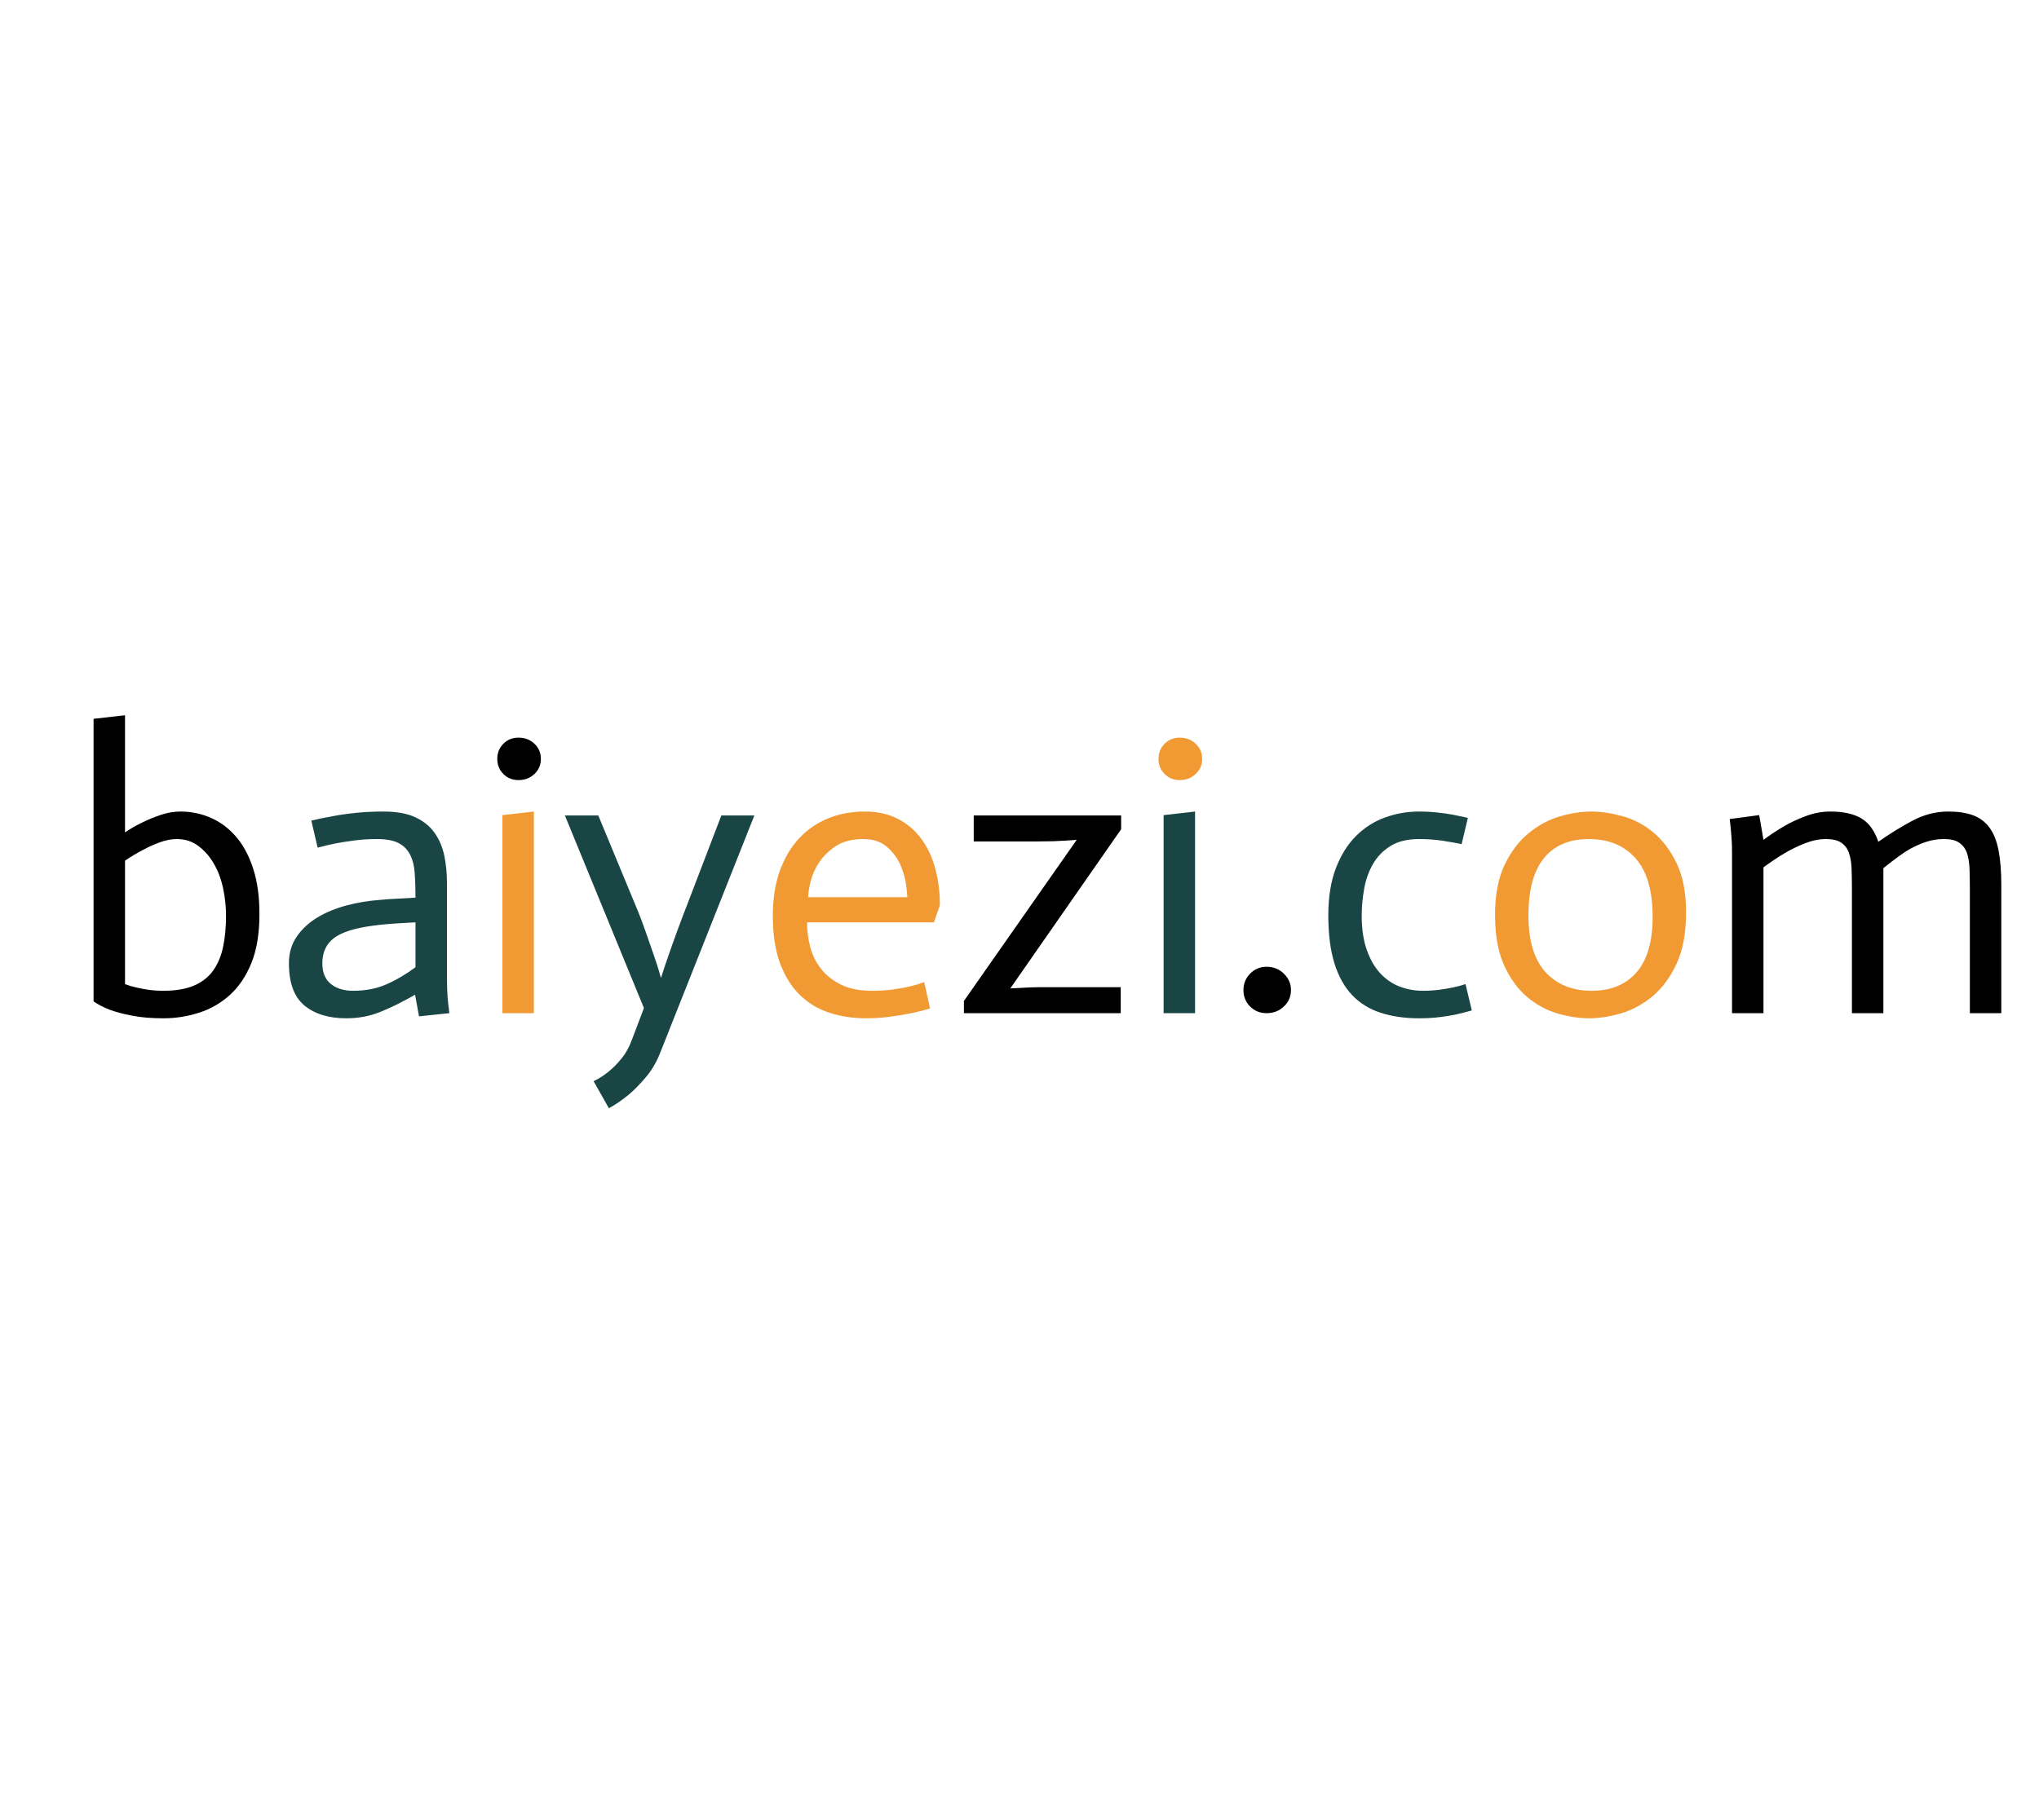 <?xml version="1.0" encoding="utf-8"?>
<svg xmlns="http://www.w3.org/2000/svg" style="margin: auto; background: none; display: block; shape-rendering: auto;" width="280" height="250" preserveAspectRatio="xMidYMid">
  <style type="text/css">
  text {
    text-anchor: middle; font-size: 54px; opacity: 0;
  }
  </style>
  <g style="transform-origin: 140px 125px; transform: scale(0.964);">
    <g transform="translate(140,125)">
      <g transform="translate(0,0)">
        <g class="path" style="opacity: 1; transform-origin: -120.085px -6.168px; animation: 1s linear -0.563s infinite normal forwards running fade-4ce89ba6-eb39-4de3-9af7-bac72126d4de;">
          <path d="M3.98-1.68L3.98-41.94L8.46-42.45L8.46-25.76L8.46-25.76Q9.69-26.60 11.03-27.22L11.03-27.22L11.03-27.22Q12.15-27.78 13.55-28.25L13.55-28.25L13.55-28.25Q14.95-28.73 16.35-28.73L16.35-28.73L16.35-28.73Q18.65-28.73 20.69-27.83L20.69-27.83L20.69-27.83Q22.74-26.94 24.28-25.14L24.28-25.14L24.28-25.14Q25.82-23.35 26.71-20.61L26.71-20.61L26.71-20.61Q27.61-17.86 27.61-14.11L27.61-14.11L27.61-14.11Q27.61-9.97 26.46-7.14L26.46-7.14L26.46-7.14Q25.31-4.31 23.38-2.58L23.38-2.58L23.38-2.58Q21.45-0.84 18.98-0.06L18.98-0.06L18.98-0.06Q16.52 0.73 13.94 0.73L13.94 0.73L13.94 0.73Q11.37 0.73 9.49 0.36L9.49 0.36L9.49 0.36Q7.62 0 6.38-0.45L6.38-0.45L6.38-0.45Q4.93-1.01 3.98-1.68L3.98-1.68zM8.46-21.73L8.46-4.14L8.46-4.14Q9.18-3.86 10.02-3.67L10.02-3.67L10.02-3.67Q10.86-3.47 11.84-3.33L11.84-3.33L11.84-3.33Q12.82-3.19 13.94-3.19L13.94-3.19L13.94-3.19Q16.52-3.19 18.26-3.92L18.26-3.92L18.26-3.92Q19.99-4.65 21-6.05L21-6.05L21-6.05Q22.01-7.45 22.43-9.44L22.43-9.44L22.43-9.44Q22.85-11.42 22.85-13.89L22.85-13.89L22.85-13.89Q22.85-15.85 22.43-17.81L22.43-17.81L22.43-17.81Q22.01-19.77 21.11-21.31L21.11-21.31L21.11-21.31Q20.22-22.85 18.90-23.83L18.90-23.83L18.90-23.83Q17.58-24.81 15.85-24.81L15.85-24.81L15.85-24.81Q14.67-24.81 13.38-24.33L13.38-24.33L13.38-24.33Q12.10-23.86 10.98-23.24L10.98-23.24L10.98-23.24Q9.69-22.57 8.46-21.73L8.46-21.73" fill="#000000" stroke="none" stroke-width="none" transform="translate(-135.88,14.692)" style="fill: rgb(0, 0, 0);"></path>
        </g>
        <g class="path" style="opacity: 1; transform-origin: -92.645px 0.692px; animation: 1s linear -0.516s infinite normal forwards running fade-4ce89ba6-eb39-4de3-9af7-bac72126d4de;">
          <path d="M49.84-6.55L49.84-12.94L49.84-12.94Q48.72-12.88 47.71-12.82L47.71-12.82L47.71-12.82Q46.70-12.77 45.72-12.68L45.72-12.68L45.72-12.68Q44.74-12.60 43.96-12.49L43.96-12.49L43.96-12.49Q39.93-11.98 38.25-10.72L38.25-10.72L38.25-10.72Q36.57-9.46 36.57-7.11L36.57-7.11L36.57-7.11Q36.57-5.15 37.77-4.17L37.77-4.17L37.77-4.17Q38.98-3.19 40.94-3.19L40.94-3.19L40.94-3.19Q43.62-3.19 45.72-4.12L45.72-4.12L45.72-4.12Q47.82-5.04 49.84-6.55L49.84-6.55zM50.34 0.45L49.78-2.63L49.78-2.63Q47.15-1.12 44.88-0.20L44.88-0.20L44.88-0.20Q42.62 0.73 39.98 0.73L39.98 0.73L39.98 0.73Q36.23 0.73 34.02-1.09L34.02-1.09L34.02-1.09Q31.81-2.91 31.81-7.11L31.81-7.11L31.81-7.11Q31.81-9.30 32.93-10.92L32.93-10.92L32.93-10.92Q34.05-12.54 35.87-13.64L35.87-13.64L35.87-13.64Q37.69-14.73 39.98-15.34L39.98-15.34L39.98-15.34Q42.28-15.96 44.69-16.13L44.69-16.13L44.69-16.13Q45.70-16.24 47.32-16.32L47.32-16.32L47.32-16.32Q48.94-16.41 49.84-16.46L49.84-16.46L49.84-16.46Q49.84-18.42 49.73-19.96L49.73-19.96L49.73-19.96Q49.62-21.50 49.06-22.60L49.06-22.60L49.06-22.60Q48.50-23.69 47.40-24.25L47.40-24.25L47.40-24.25Q46.31-24.81 44.30-24.81L44.30-24.81L44.30-24.81Q42.67-24.81 41.16-24.61L41.16-24.61L41.16-24.61Q39.65-24.42 38.47-24.19L38.47-24.19L38.47-24.19Q37.07-23.91 35.90-23.58L35.90-23.58L35-27.44L35-27.44Q36.40-27.78 38.02-28.06L38.02-28.06L38.02-28.06Q39.42-28.34 41.27-28.53L41.27-28.53L41.27-28.53Q43.12-28.73 45.25-28.73L45.25-28.73L45.25-28.73Q48.10-28.73 49.87-27.89L49.87-27.89L49.87-27.89Q51.63-27.05 52.61-25.62L52.61-25.62L52.61-25.62Q53.59-24.19 53.96-22.37L53.96-22.37L53.96-22.37Q54.32-20.55 54.32-18.54L54.32-18.54L54.32-5.10L54.32-5.10Q54.32-4.31 54.35-3.44L54.35-3.44L54.35-3.44Q54.38-2.58 54.46-1.74L54.46-1.74L54.46-1.74Q54.54-0.90 54.66 0L54.66 0L50.34 0.45" fill="#000000" stroke="none" stroke-width="none" transform="translate(-135.88,14.692)" style="fill: rgb(25, 70, 69);"></path>
        </g>
        <g class="path" style="opacity: 1; transform-origin: -71.42px 0.327px; animation: 1s linear -0.469s infinite normal forwards running fade-4ce89ba6-eb39-4de3-9af7-bac72126d4de;">
          <path d="M62.22 0L62.22-28.22L66.70-28.73L66.70 0L62.22 0" fill="#000000" stroke="none" stroke-width="none" transform="translate(-135.88,14.692)" style="fill: rgb(241, 154, 51);"></path>
        </g>
        <g class="path" style="opacity: 1; transform-origin: -71.285px -21.543px; animation: 1s linear -0.422s infinite normal forwards running fade-4ce89ba6-eb39-4de3-9af7-bac72126d4de;">
          <path d="M61.49-36.23L61.49-36.23L61.49-36.23Q61.49-37.52 62.36-38.39L62.36-38.39L62.36-38.39Q63.22-39.26 64.51-39.26L64.51-39.26L64.51-39.26Q65.86-39.26 66.78-38.39L66.78-38.39L66.78-38.39Q67.70-37.52 67.70-36.23L67.70-36.23L67.70-36.23Q67.70-34.94 66.78-34.08L66.78-34.08L66.78-34.08Q65.86-33.21 64.51-33.21L64.51-33.21L64.51-33.21Q63.22-33.21 62.36-34.08L62.36-34.08L62.36-34.08Q61.49-34.94 61.49-36.23" fill="#000000" stroke="none" stroke-width="none" transform="translate(-135.88,14.692)" style="fill: rgb(0, 0, 0);"></path>
        </g>
        <g class="path" style="opacity: 1; transform-origin: -51.265px 7.382px; animation: 1s linear -0.375s infinite normal forwards running fade-4ce89ba6-eb39-4de3-9af7-bac72126d4de;">
          <path d="M82.38-0.73L71.12-28.17L75.88-28.17L81.14-15.46L81.14-15.46Q81.93-13.61 82.57-11.76L82.57-11.76L82.57-11.76Q83.22-9.91 83.72-8.46L83.72-8.46L83.72-8.46Q84.34-6.72 84.78-5.10L84.78-5.10L84.84-5.10L84.84-5.10Q85.34-6.72 85.96-8.46L85.96-8.46L85.96-8.46Q86.46-9.91 87.14-11.76L87.14-11.76L87.14-11.76Q87.81-13.61 88.54-15.46L88.54-15.46L93.41-28.17L98.11-28.17L84.78 5.43L84.78 5.43Q84 7.50 82.74 9.02L82.74 9.02L82.74 9.02Q81.48 10.53 80.30 11.54L80.30 11.54L80.30 11.54Q78.90 12.71 77.39 13.55L77.39 13.55L75.21 9.69L75.21 9.69Q76.38 9.13 77.39 8.29L77.39 8.29L77.39 8.29Q78.29 7.56 79.18 6.47L79.18 6.47L79.18 6.47Q80.08 5.38 80.64 3.86L80.64 3.86L82.38-0.73" fill="#000000" stroke="none" stroke-width="none" transform="translate(-135.88,14.692)" style="fill: rgb(25, 70, 69);"></path>
        </g>
        <g class="path" style="opacity: 1; transform-origin: -23.24px 0.692px; animation: 1s linear -0.328s infinite normal forwards running fade-4ce89ba6-eb39-4de3-9af7-bac72126d4de;">
          <path d="M122.30-4.42L123.14-0.67L123.14-0.67Q121.86-0.28 120.48 0L120.48 0L120.48 0Q119.11 0.28 117.46 0.50L117.46 0.50L117.46 0.50Q115.81 0.73 114.02 0.73L114.02 0.73L114.02 0.73Q111.22 0.73 108.81-0.06L108.81-0.06L108.81-0.06Q106.40-0.84 104.61-2.58L104.61-2.58L104.61-2.58Q102.82-4.31 101.78-7.08L101.78-7.08L101.78-7.08Q100.74-9.86 100.74-13.89L100.74-13.89L100.74-13.89Q100.74-17.53 101.75-20.30L101.75-20.30L101.75-20.30Q102.76-23.07 104.52-24.95L104.52-24.95L104.52-24.95Q106.29-26.82 108.67-27.78L108.67-27.78L108.67-27.78Q111.05-28.73 113.85-28.73L113.85-28.73L113.85-28.73Q116.59-28.73 118.61-27.66L118.61-27.66L118.61-27.66Q120.62-26.60 121.94-24.78L121.94-24.78L121.94-24.78Q123.26-22.96 123.90-20.52L123.90-20.52L123.90-20.52Q124.54-18.09 124.54-15.40L124.54-15.40L123.70-12.94L105.62-12.94L105.62-12.94Q105.62-11.20 106.06-9.46L106.06-9.46L106.06-9.46Q106.51-7.73 107.60-6.33L107.60-6.33L107.60-6.33Q108.70-4.93 110.46-4.06L110.46-4.06L110.46-4.06Q112.22-3.19 114.86-3.19L114.86-3.19L114.86-3.19Q116.54-3.19 117.94-3.39L117.94-3.39L117.94-3.39Q119.34-3.58 120.37-3.84L120.37-3.84L120.37-3.84Q121.41-4.09 122.30-4.42L122.30-4.42zM105.78-16.52L119.90-16.52L119.90-16.52Q119.90-16.91 119.73-18.26L119.73-18.26L119.73-18.26Q119.56-19.60 118.94-21.06L118.94-21.06L118.94-21.06Q118.33-22.51 117.04-23.66L117.04-23.66L117.04-23.66Q115.75-24.81 113.62-24.81L113.62-24.81L113.62-24.81Q111.27-24.81 109.76-23.83L109.76-23.83L109.76-23.83Q108.25-22.85 107.35-21.50L107.35-21.50L107.35-21.50Q106.46-20.16 106.12-18.76L106.12-18.76L106.12-18.76Q105.78-17.36 105.78-16.52L105.78-16.52" fill="#000000" stroke="none" stroke-width="none" transform="translate(-135.88,14.692)" style="fill: rgb(241, 154, 51);"></path>
        </g>
        <g class="path" style="opacity: 1; transform-origin: 3.28px 0.607px; animation: 1s linear -0.282s infinite normal forwards running fade-4ce89ba6-eb39-4de3-9af7-bac72126d4de;">
          <path d="M127.96 0L127.96-1.74L144.03-24.70L144.03-24.70Q141.68-24.53 140.70-24.50L140.70-24.50L140.70-24.50Q139.72-24.47 138.49-24.47L138.49-24.47L129.36-24.47L129.36-28.17L150.36-28.17L150.36-26.21L134.57-3.53L134.57-3.53Q136.58-3.64 137.26-3.67L137.26-3.67L137.26-3.67Q137.93-3.70 138.54-3.70L138.54-3.70L150.30-3.70L150.30 0L127.96 0" fill="#000000" stroke="none" stroke-width="none" transform="translate(-135.88,14.692)" style="fill: rgb(0, 0, 0);"></path>
        </g>
        <g class="path" style="opacity: 1; transform-origin: 22.77px 0.327px; animation: 1s linear -0.235s infinite normal forwards running fade-4ce89ba6-eb39-4de3-9af7-bac72126d4de;">
          <path d="M156.41 0L156.41-28.22L160.89-28.73L160.89 0L156.41 0" fill="#000000" stroke="none" stroke-width="none" transform="translate(-135.88,14.692)" style="fill: rgb(25, 70, 69);"></path>
        </g>
        <g class="path" style="opacity: 1; transform-origin: 22.91px -21.543px; animation: 1s linear -0.188s infinite normal forwards running fade-4ce89ba6-eb39-4de3-9af7-bac72126d4de;">
          <path d="M155.68-36.23L155.68-36.23L155.68-36.23Q155.68-37.52 156.55-38.39L156.55-38.39L156.55-38.39Q157.42-39.26 158.70-39.26L158.70-39.26L158.70-39.26Q160.05-39.26 160.97-38.39L160.97-38.39L160.97-38.39Q161.90-37.52 161.90-36.23L161.90-36.23L161.90-36.23Q161.90-34.94 160.97-34.08L160.97-34.08L160.97-34.08Q160.05-33.21 158.70-33.21L158.70-33.21L158.70-33.21Q157.42-33.21 156.55-34.08L156.55-34.08L156.55-34.08Q155.68-34.94 155.68-36.23" fill="#000000" stroke="none" stroke-width="none" transform="translate(-135.88,14.692)" style="fill: rgb(241, 154, 51);"></path>
        </g>
        <g class="path" style="opacity: 1; transform-origin: 35.285px 11.387px; animation: 1s linear -0.141s infinite normal forwards running fade-4ce89ba6-eb39-4de3-9af7-bac72126d4de;">
          <path d="M167.78-3.30L167.78-3.30L167.78-3.30Q167.78-4.65 168.73-5.63L168.73-5.63L168.73-5.63Q169.68-6.61 171.08-6.61L171.08-6.61L171.08-6.61Q172.54-6.61 173.54-5.63L173.54-5.63L173.54-5.63Q174.55-4.65 174.55-3.30L174.55-3.30L174.55-3.30Q174.55-1.90 173.54-0.95L173.54-0.95L173.54-0.95Q172.54 0 171.08 0L171.08 0L171.08 0Q169.68 0 168.73-0.95L168.73-0.95L168.73-0.95Q167.78-1.90 167.78-3.30" fill="#000000" stroke="none" stroke-width="none" transform="translate(-135.88,14.692)" style="fill: rgb(0, 0, 0);"></path>
        </g>
        <g class="path" style="opacity: 1; transform-origin: 54.21px 0.692px; animation: 1s linear -0.094s infinite normal forwards running fade-4ce89ba6-eb39-4de3-9af7-bac72126d4de;">
          <path d="M199.75-27.83L198.86-24.08L198.86-24.08Q197.90-24.30 196.22-24.56L196.22-24.56L196.22-24.56Q194.54-24.81 192.81-24.81L192.81-24.81L192.81-24.81Q190.29-24.81 188.69-23.80L188.69-23.80L188.69-23.80Q187.10-22.79 186.20-21.20L186.20-21.20L186.20-21.20Q185.30-19.60 184.97-17.67L184.97-17.67L184.97-17.67Q184.63-15.74 184.63-13.89L184.63-13.89L184.63-13.89Q184.63-11.03 185.36-8.99L185.36-8.99L185.36-8.99Q186.09-6.94 187.29-5.66L187.29-5.66L187.29-5.66Q188.50-4.37 190.06-3.78L190.06-3.78L190.06-3.78Q191.63-3.19 193.37-3.19L193.37-3.19L193.37-3.19Q194.54-3.19 195.64-3.33L195.64-3.33L195.64-3.33Q196.73-3.47 197.65-3.67L197.65-3.67L197.65-3.67Q198.58-3.86 199.42-4.14L199.42-4.14L200.31-0.39L200.31-0.39Q199.14-0.06 198.13 0.17L198.13 0.17L198.13 0.17Q197.12 0.39 195.75 0.56L195.75 0.56L195.75 0.56Q194.38 0.73 192.81 0.73L192.81 0.73L192.81 0.73Q189.73 0.73 187.32-0.06L187.32-0.06L187.32-0.06Q184.91-0.84 183.26-2.58L183.26-2.58L183.26-2.58Q181.61-4.31 180.74-7.11L180.74-7.11L180.74-7.11Q179.87-9.91 179.87-13.94L179.87-13.94L179.87-13.94Q179.87-17.86 180.96-20.69L180.96-20.69L180.96-20.69Q182.06-23.52 183.85-25.28L183.85-25.28L183.85-25.28Q185.64-27.05 187.96-27.89L187.96-27.89L187.96-27.89Q190.29-28.73 192.81-28.73L192.81-28.73L192.81-28.73Q194.15-28.73 195.41-28.59L195.41-28.59L195.41-28.59Q196.67-28.45 197.62-28.28L197.62-28.28L197.62-28.28Q198.74-28.06 199.75-27.83L199.75-27.83" fill="#000000" stroke="none" stroke-width="none" transform="translate(-135.88,14.692)" style="fill: rgb(25, 70, 69);"></path>
        </g>
        <g class="path" style="opacity: 1; transform-origin: 81.345px 0.692px; animation: 1s linear -0.047s infinite normal forwards running fade-4ce89ba6-eb39-4de3-9af7-bac72126d4de;">
          <path d="M208.38-13.94L208.38-13.94L208.38-13.94Q208.38-8.51 210.81-5.85L210.81-5.85L210.81-5.85Q213.25-3.19 217.39-3.19L217.39-3.19L217.39-3.19Q221.48-3.19 223.78-5.82L223.78-5.82L223.78-5.82Q226.07-8.46 226.07-13.72L226.07-13.72L226.07-13.72Q226.07-19.32 223.64-22.06L223.64-22.06L223.64-22.06Q221.20-24.81 217.00-24.81L217.00-24.81L217.00-24.81Q212.80-24.81 210.59-22.09L210.59-22.09L210.59-22.09Q208.38-19.38 208.38-13.94zM203.62-14L203.62-14L203.62-14Q203.62-18.26 204.96-21.08L204.96-21.08L204.96-21.08Q206.30-23.91 208.38-25.62L208.38-25.62L208.38-25.62Q210.45-27.33 212.83-28.03L212.83-28.03L212.83-28.03Q215.21-28.73 217.34-28.73L217.34-28.73L217.34-28.73Q219.35-28.73 221.73-28.08L221.73-28.08L221.73-28.08Q224.11-27.44 226.13-25.79L226.13-25.79L226.13-25.79Q228.14-24.14 229.49-21.36L229.49-21.36L229.49-21.36Q230.83-18.59 230.83-14.34L230.83-14.34L230.83-14.34Q230.83-9.91 229.46-7L229.46-7L229.46-7Q228.09-4.09 226.02-2.38L226.02-2.38L226.02-2.38Q223.94-0.67 221.54 0.03L221.54 0.03L221.54 0.03Q219.13 0.73 217.06 0.73L217.06 0.73L217.06 0.73Q214.93 0.73 212.58 0.06L212.58 0.06L212.58 0.06Q210.22-0.62 208.24-2.27L208.24-2.27L208.24-2.27Q206.25-3.92 204.93-6.78L204.93-6.78L204.93-6.78Q203.62-9.63 203.62-14" fill="#000000" stroke="none" stroke-width="none" transform="translate(-135.88,14.692)" style="fill: rgb(241, 154, 51);"></path>
        </g>
        <g class="path" style="opacity: 1; transform-origin: 120.515px 0.327px; animation: 1s linear 0s infinite normal forwards running fade-4ce89ba6-eb39-4de3-9af7-bac72126d4de;">
          <path d="M237.38 0L237.38-23.07L237.38-23.07Q237.38-24.98 237.05-27.66L237.05-27.66L241.25-28.22L241.86-24.70L241.86-24.70Q243.38-25.82 244.83-26.66L244.83-26.66L244.83-26.66Q246.29-27.50 247.97-28.11L247.97-28.11L247.97-28.11Q249.65-28.73 251.38-28.73L251.38-28.73L251.38-28.73Q254.18-28.73 255.81-27.75L255.81-27.75L255.81-27.75Q257.43-26.77 258.22-24.42L258.22-24.42L258.22-24.42Q260.51-26.04 263.00-27.38L263.00-27.38L263.00-27.38Q265.50-28.73 268.18-28.73L268.18-28.73L268.18-28.73Q270.26-28.73 271.71-28.20L271.71-28.20L271.71-28.20Q273.17-27.66 274.06-26.43L274.06-26.43L274.06-26.43Q274.96-25.20 275.35-23.18L275.35-23.18L275.35-23.18Q275.74-21.17 275.74-18.14L275.74-18.14L275.74 0L271.26 0L271.26-17.64L271.26-17.64Q271.26-19.32 271.21-20.64L271.21-20.64L271.21-20.64Q271.15-21.95 270.82-22.88L270.82-22.88L270.82-22.88Q270.48-23.80 269.72-24.30L269.72-24.30L269.72-24.30Q268.97-24.81 267.57-24.81L267.57-24.81L267.57-24.81Q266.28-24.81 265.13-24.44L265.13-24.44L265.13-24.44Q263.98-24.08 262.75-23.41L262.75-23.41L262.75-23.41Q261.52-22.74 258.94-20.66L258.94-20.66L258.94 0L254.46 0L254.46-17.64L254.46-17.64Q254.46-19.32 254.41-20.64L254.41-20.64L254.41-20.64Q254.35-21.95 254.02-22.88L254.02-22.88L254.02-22.88Q253.68-23.80 252.92-24.30L252.92-24.30L252.92-24.30Q252.17-24.81 250.77-24.81L250.77-24.81L250.77-24.81Q249.31-24.81 247.74-24.19L247.74-24.19L247.74-24.19Q246.18-23.58 244.78-22.74L244.78-22.74L244.78-22.74Q243.38-21.90 241.86-20.78L241.86-20.78L241.86 0L237.38 0" fill="#000000" stroke="none" stroke-width="none" transform="translate(-135.88,14.692)" style="fill: rgb(0, 0, 0);"></path>
        </g>
      </g>
    </g>
  </g>
  <style id="fade-4ce89ba6-eb39-4de3-9af7-bac72126d4de" data-anikit="">@keyframes fade-4ce89ba6-eb39-4de3-9af7-bac72126d4de
{
  0% {
    animation-timing-function: cubic-bezier(0.628,0.082,0.794,0.427);
    opacity: 1;
  }
  100% {
    opacity: 0;
  }
}</style>
</svg>